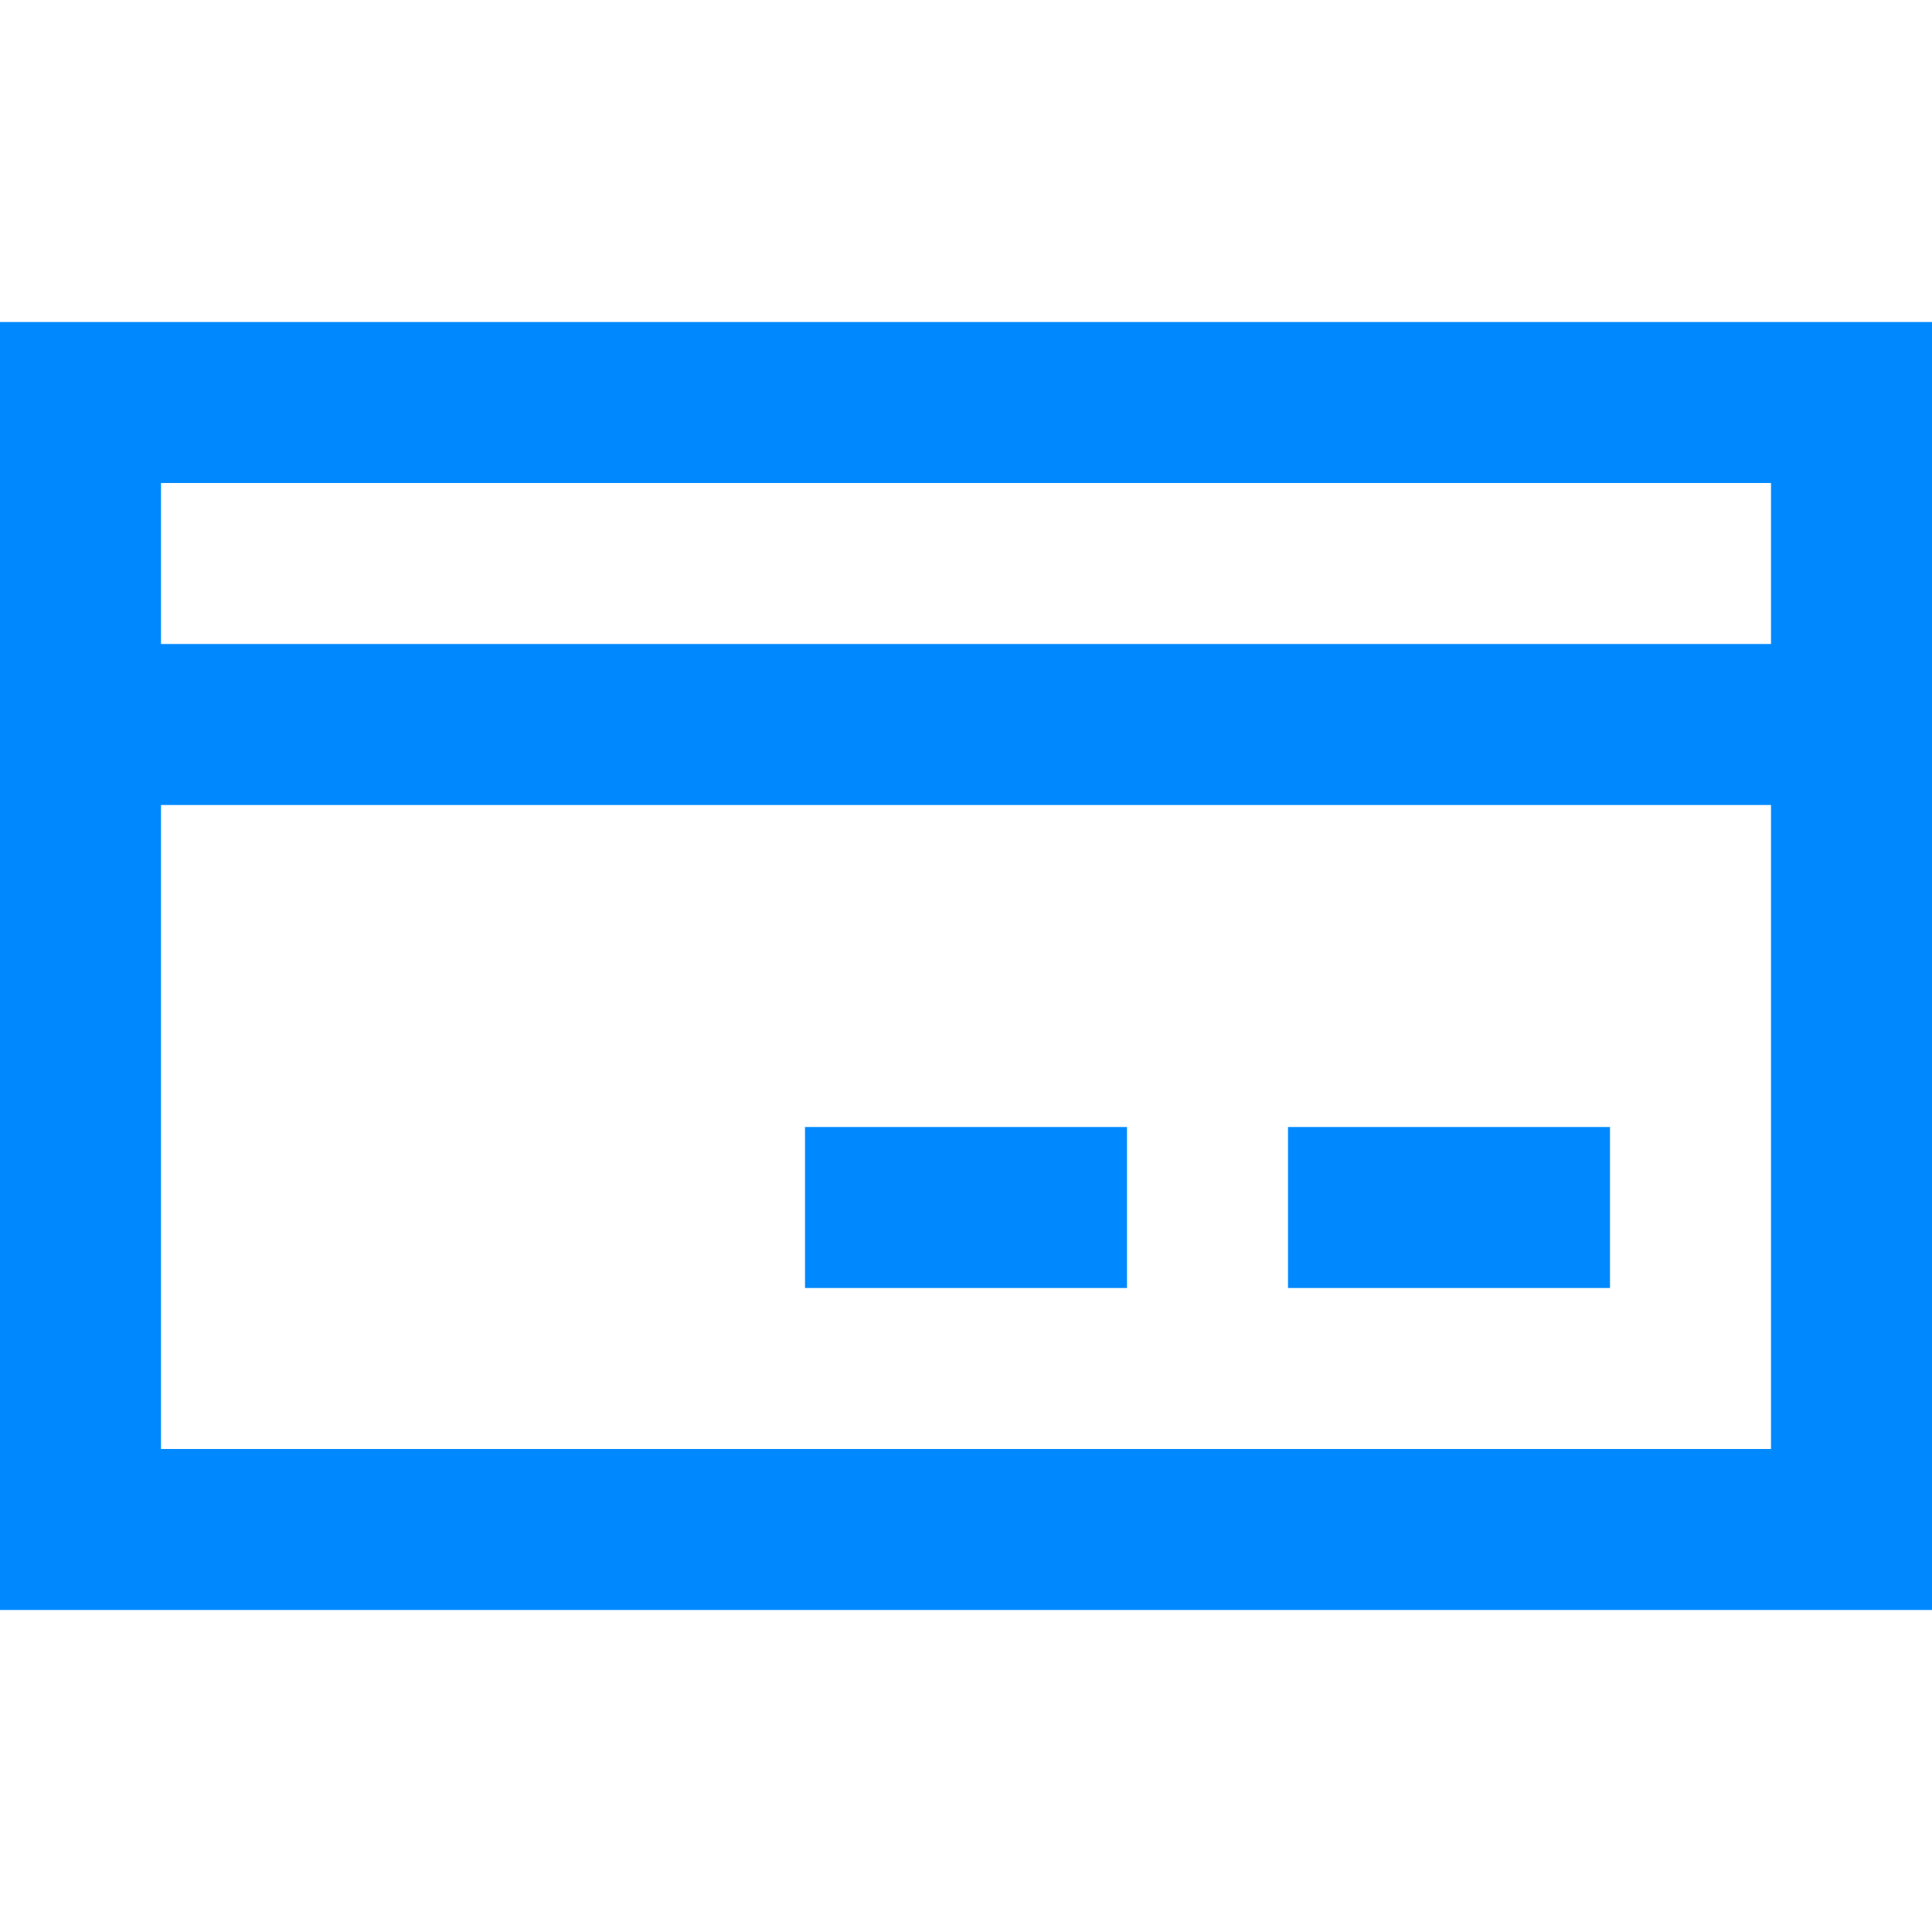 <svg height="384pt" style="fill: #0089ff;" viewBox="0 -64 384 384" width="384pt" xmlns="http://www.w3.org/2000/svg"><path d="m256 160h64v32h-64zm0 0"/><path d="m160 160h64v32h-64zm0 0"/><path d="m0 64v192h384v-256h-384zm352 160h-320v-128h320zm0-192v32h-320v-32zm0 0"/></svg>